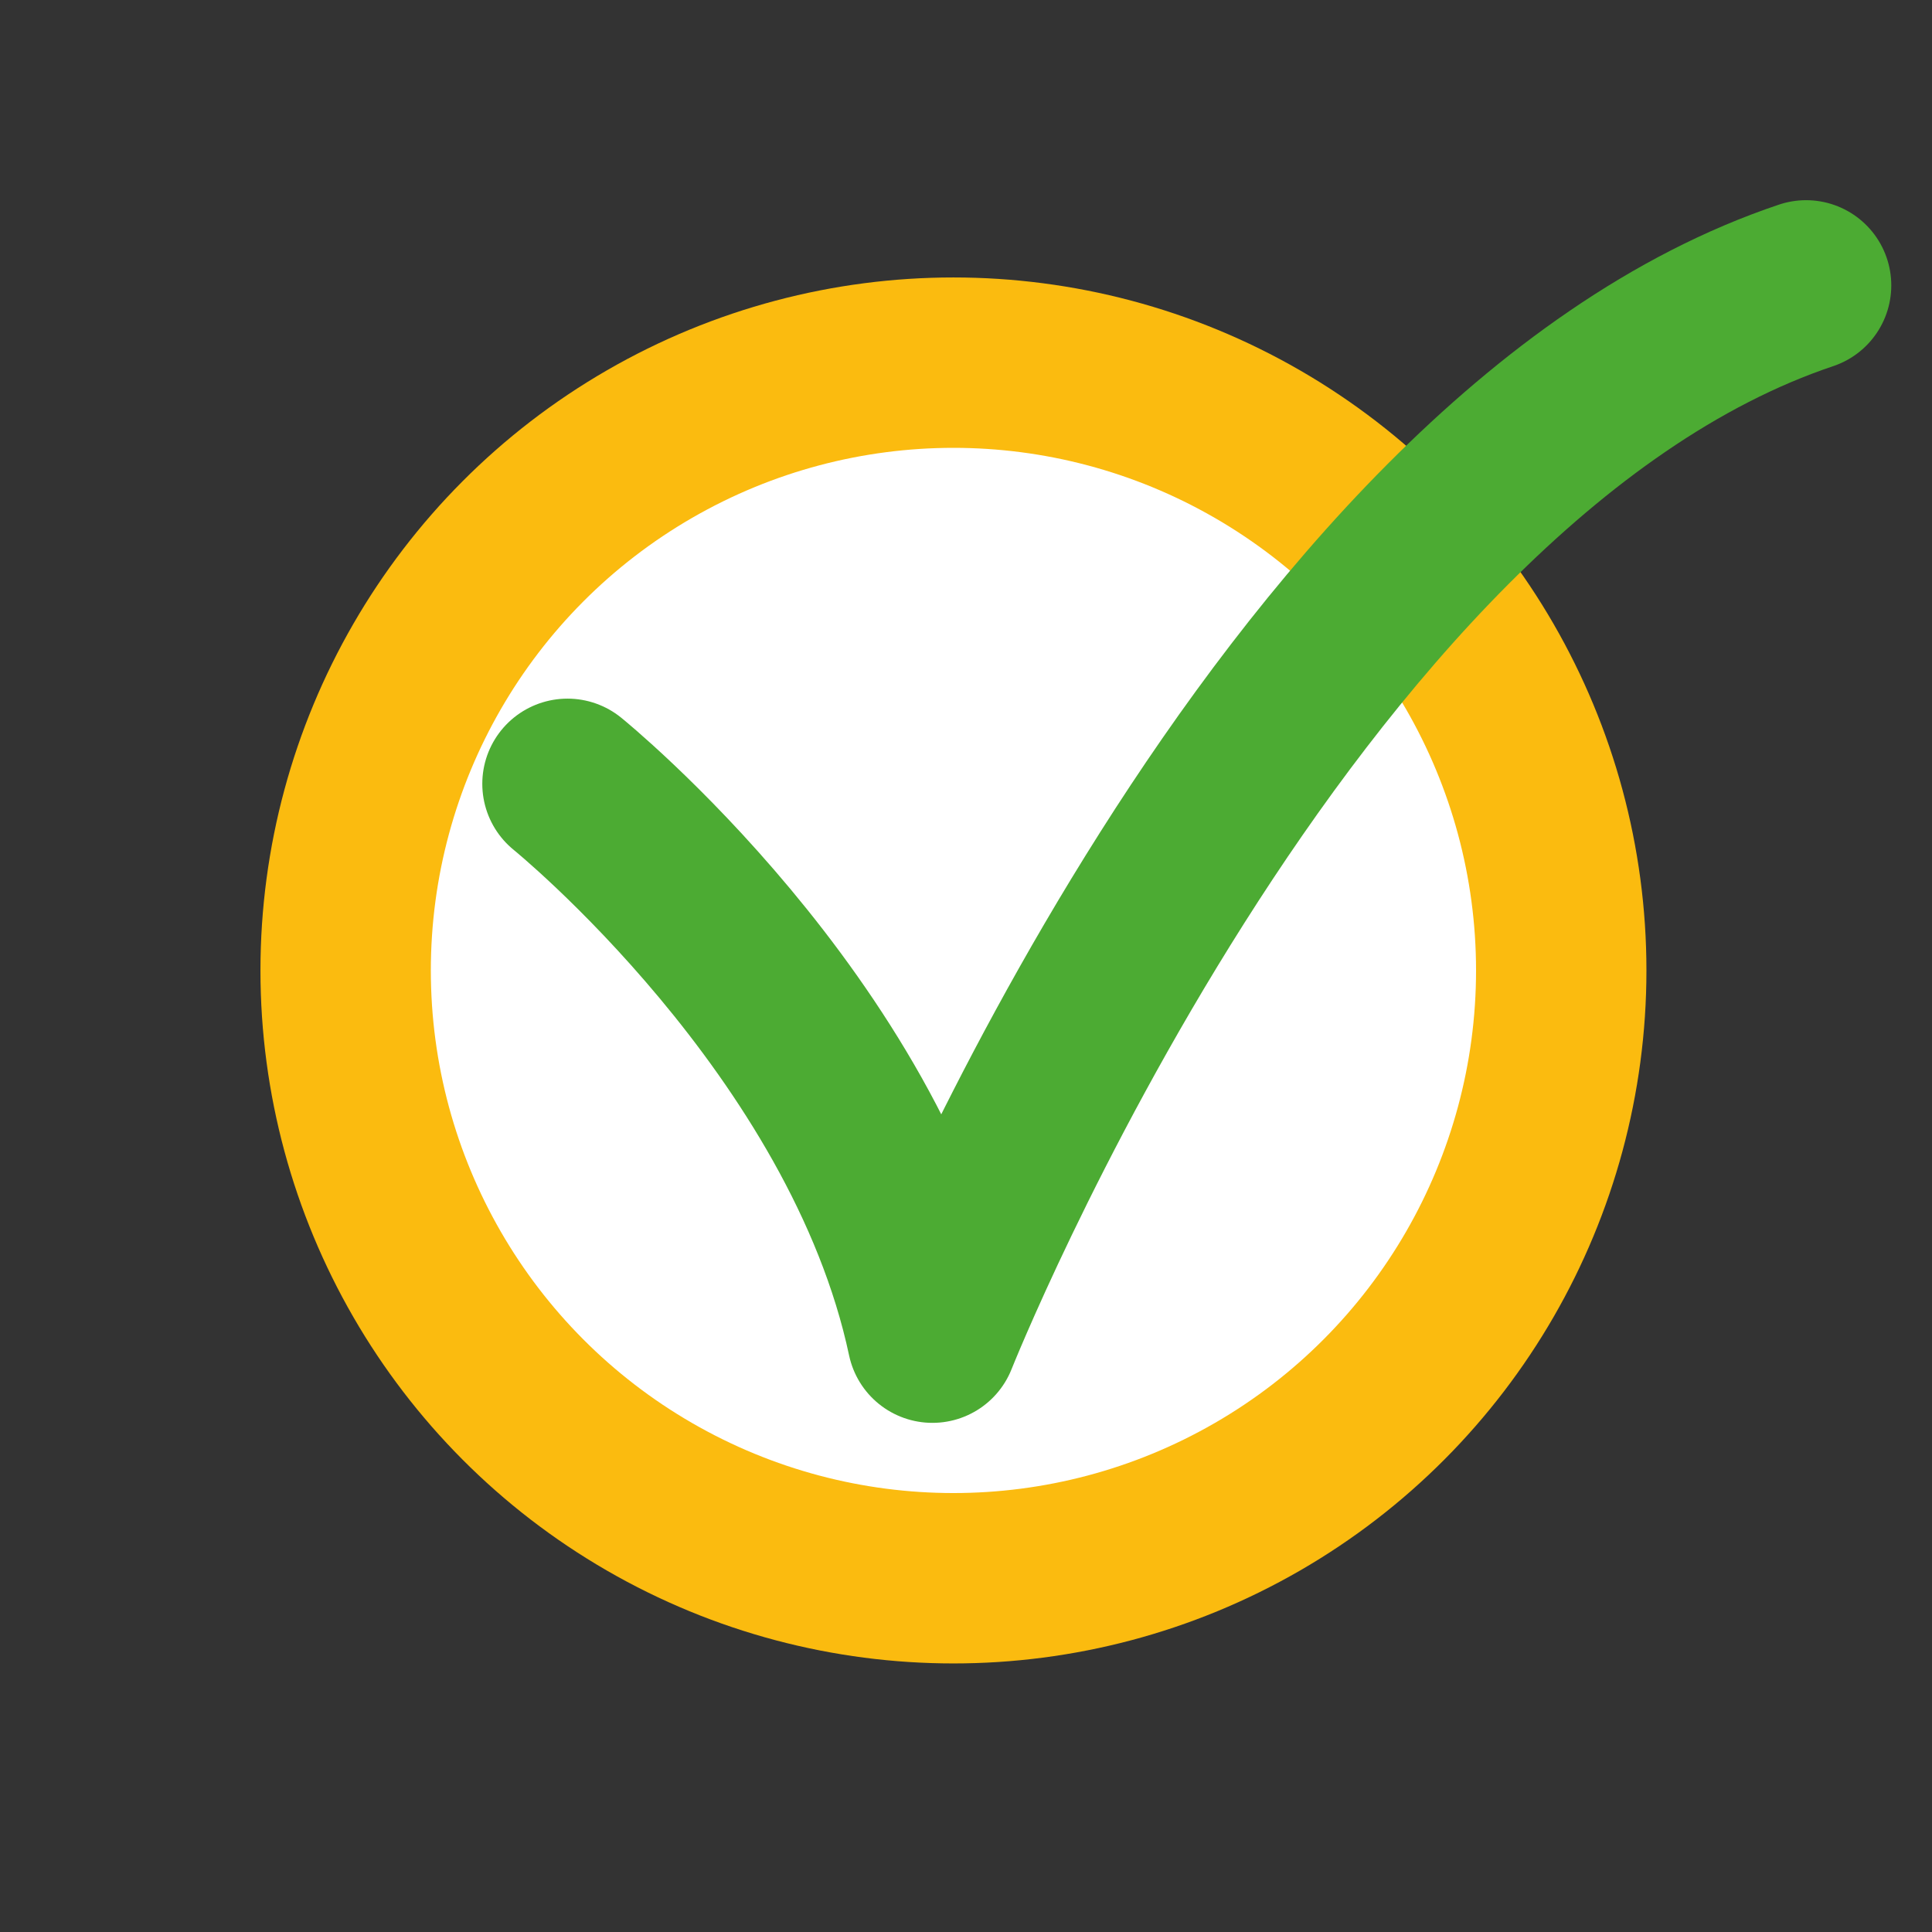 <?xml version="1.0" encoding="utf-8"?>
<!-- Generator: Adobe Illustrator 16.0.0, SVG Export Plug-In . SVG Version: 6.00 Build 0)  -->
<!DOCTYPE svg PUBLIC "-//W3C//DTD SVG 1.1//EN" "http://www.w3.org/Graphics/SVG/1.1/DTD/svg11.dtd">
<svg version="1.1" id="Ebene_1" xmlns="http://www.w3.org/2000/svg" xmlns:xlink="http://www.w3.org/1999/xlink" x="0px" y="0px"
	 width="113.39px" height="113.39px" viewBox="0 0 113.39 113.39" enable-background="new 0 0 113.39 113.39" xml:space="preserve">
<rect x="0" y="0" width="113.39" height="113.39" fill="#333333" stroke="none"/>
<circle fill="#FFFFFF" stroke="#FBBB0F" stroke-width="10" stroke-miterlimit="10" cx="55.958" cy="56.956" r="35.672"/>
<path fill="none" stroke="#4CAB33" stroke-width="10" stroke-linecap="round" stroke-linejoin="round" stroke-miterlimit="10" d="
	M33.306,46.003c0,0,17.524,14.183,21.418,32.505c0,0,20.446-51.417,51.276-61.759"/>
</svg>
